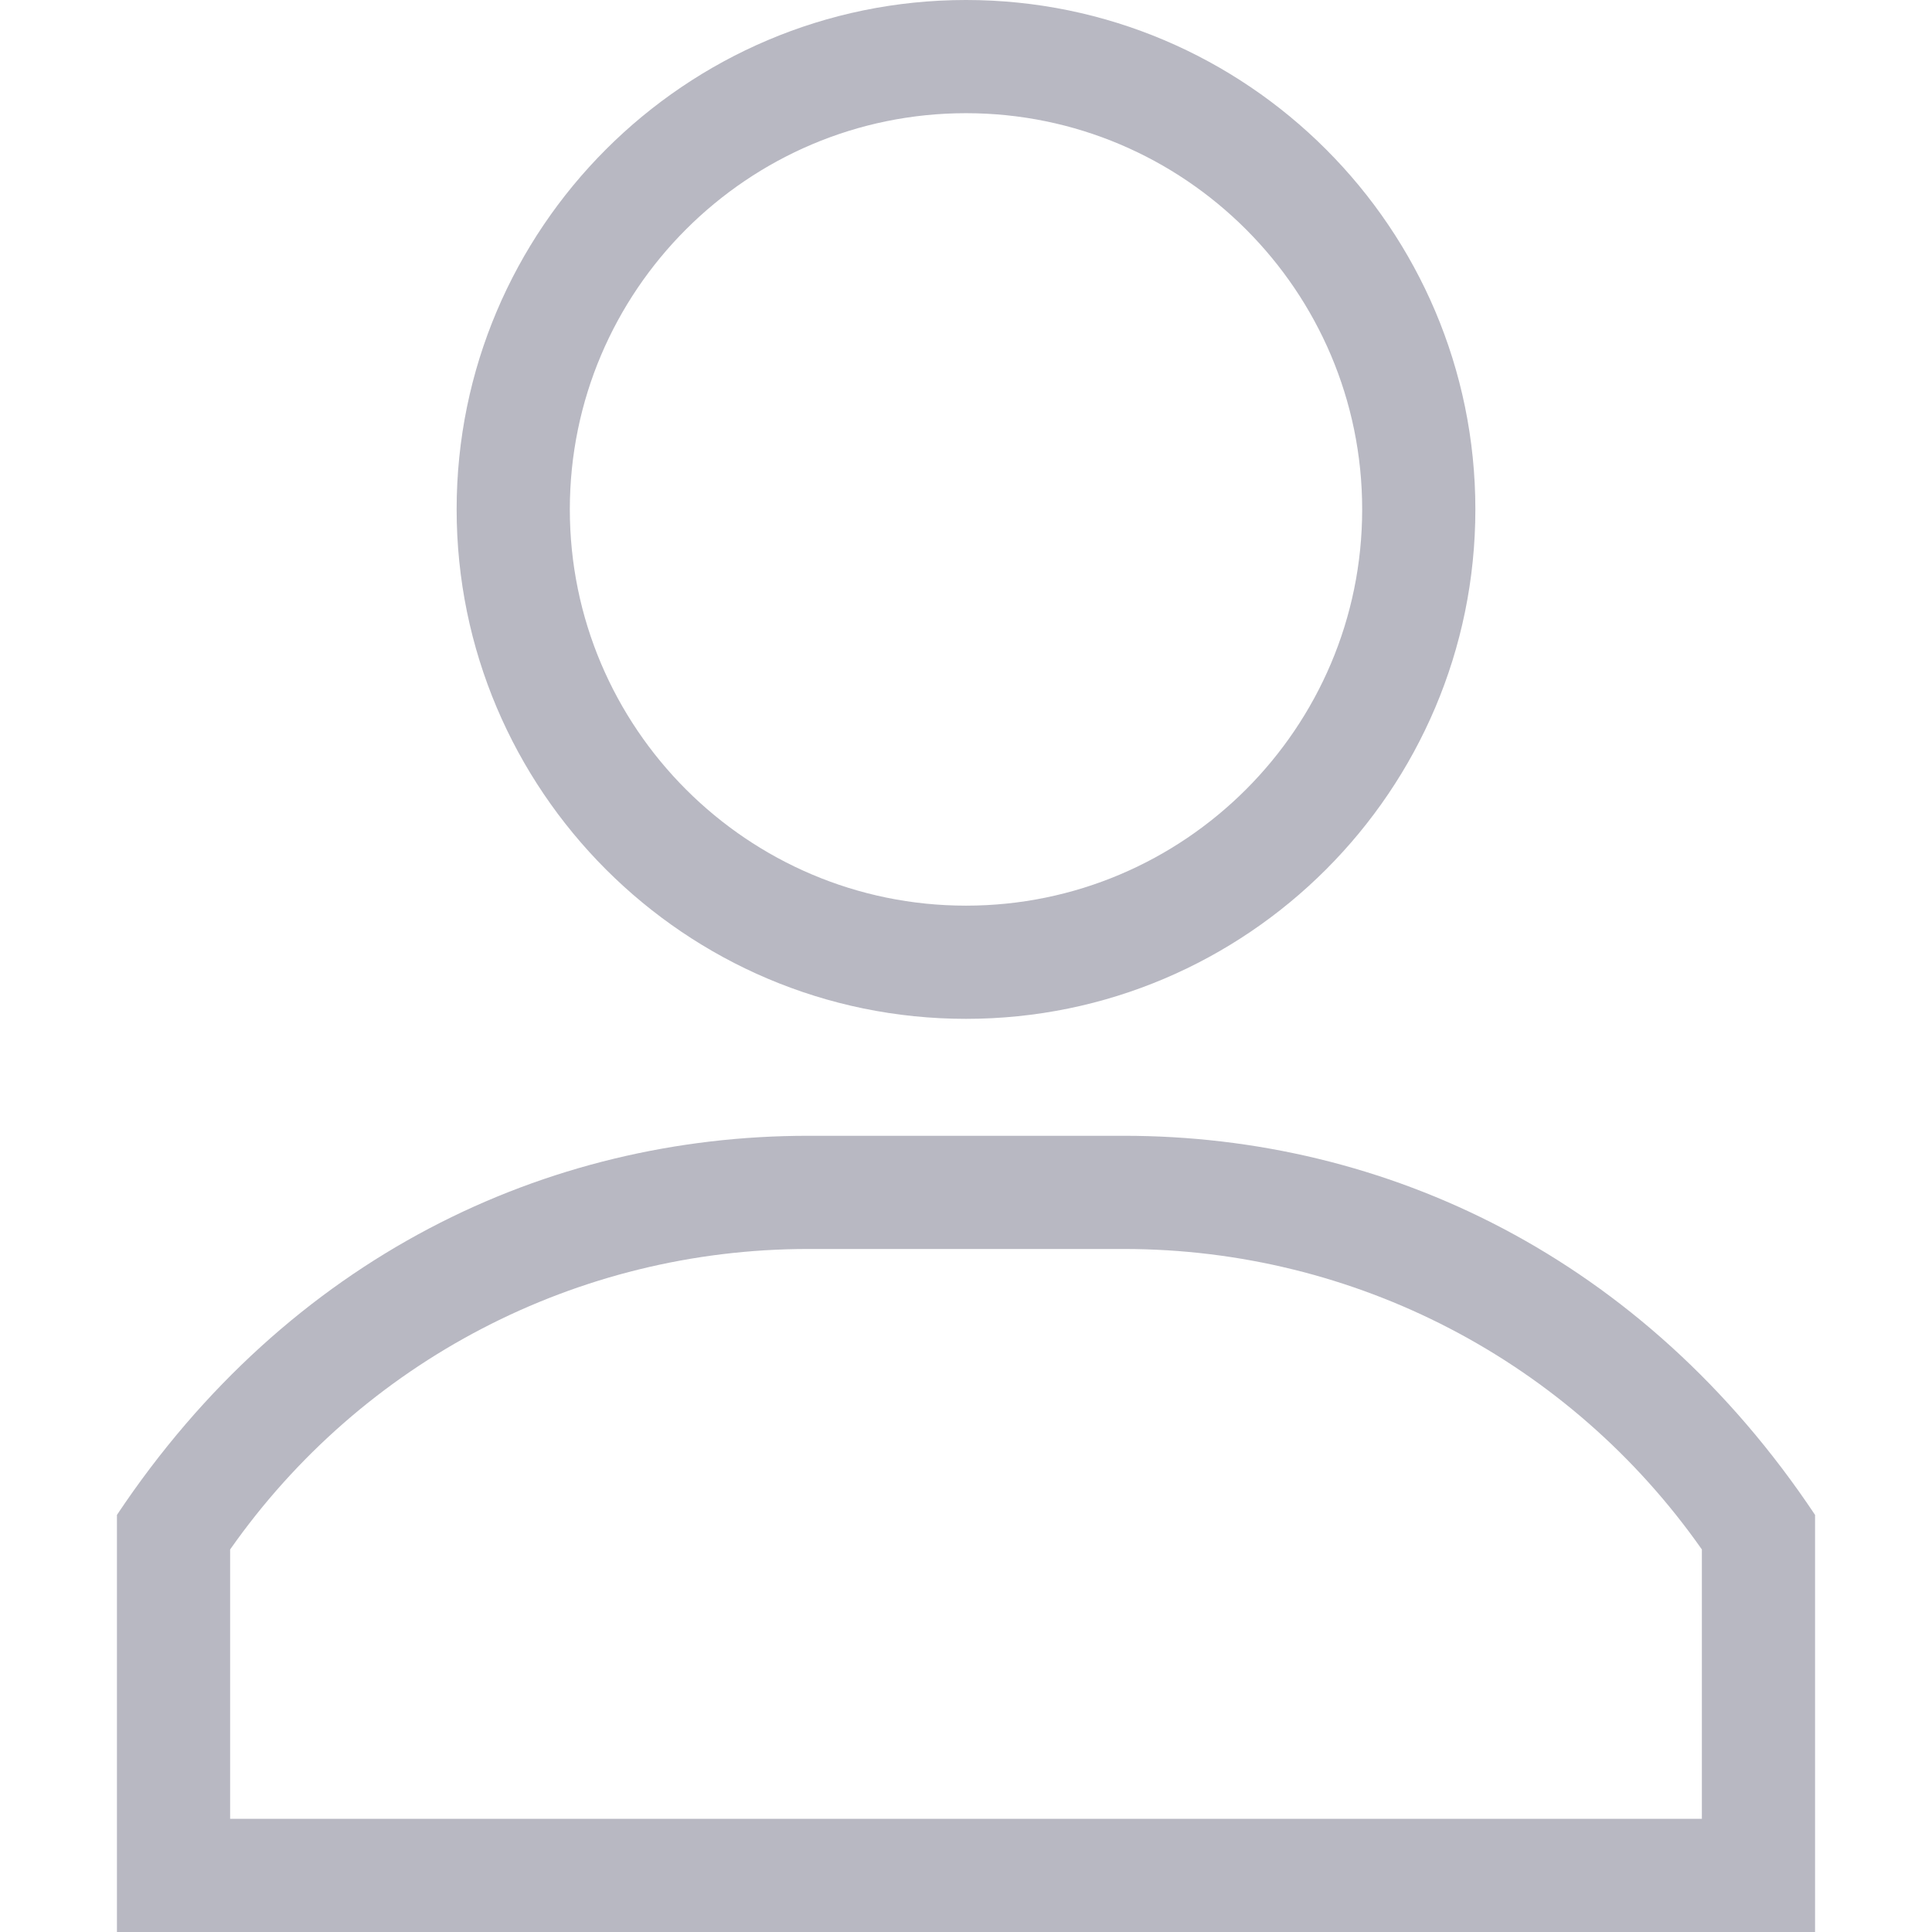 <svg width="17" height="17" viewBox="0 0 17 17" fill="none" xmlns="http://www.w3.org/2000/svg">
<path d="M8.5 0C6.028 0 4.018 2.011 4.018 4.482C4.018 6.954 6.028 8.965 8.5 8.965C10.972 8.965 12.982 6.954 12.982 4.482C12.982 2.011 10.972 0 8.5 0ZM8.5 7.969C6.578 7.969 5.014 6.405 5.014 4.482C5.014 2.56 6.578 0.996 8.5 0.996C10.422 0.996 11.986 2.56 11.986 4.482C11.986 6.405 10.422 7.969 8.5 7.969Z" fill="#B8B8C2"/>
<path d="M9.889 9.994H7.111C4.813 9.994 2.546 11.055 1.029 13.33V17H15.971V13.33C14.457 11.058 12.19 9.994 9.889 9.994ZM14.975 16.004H14.975H2.025V13.634C3.189 11.976 5.078 10.99 7.111 10.99H9.889C11.921 10.99 13.812 11.976 14.975 13.634V16.004Z" fill="#B8B8C2"/>
</svg>
